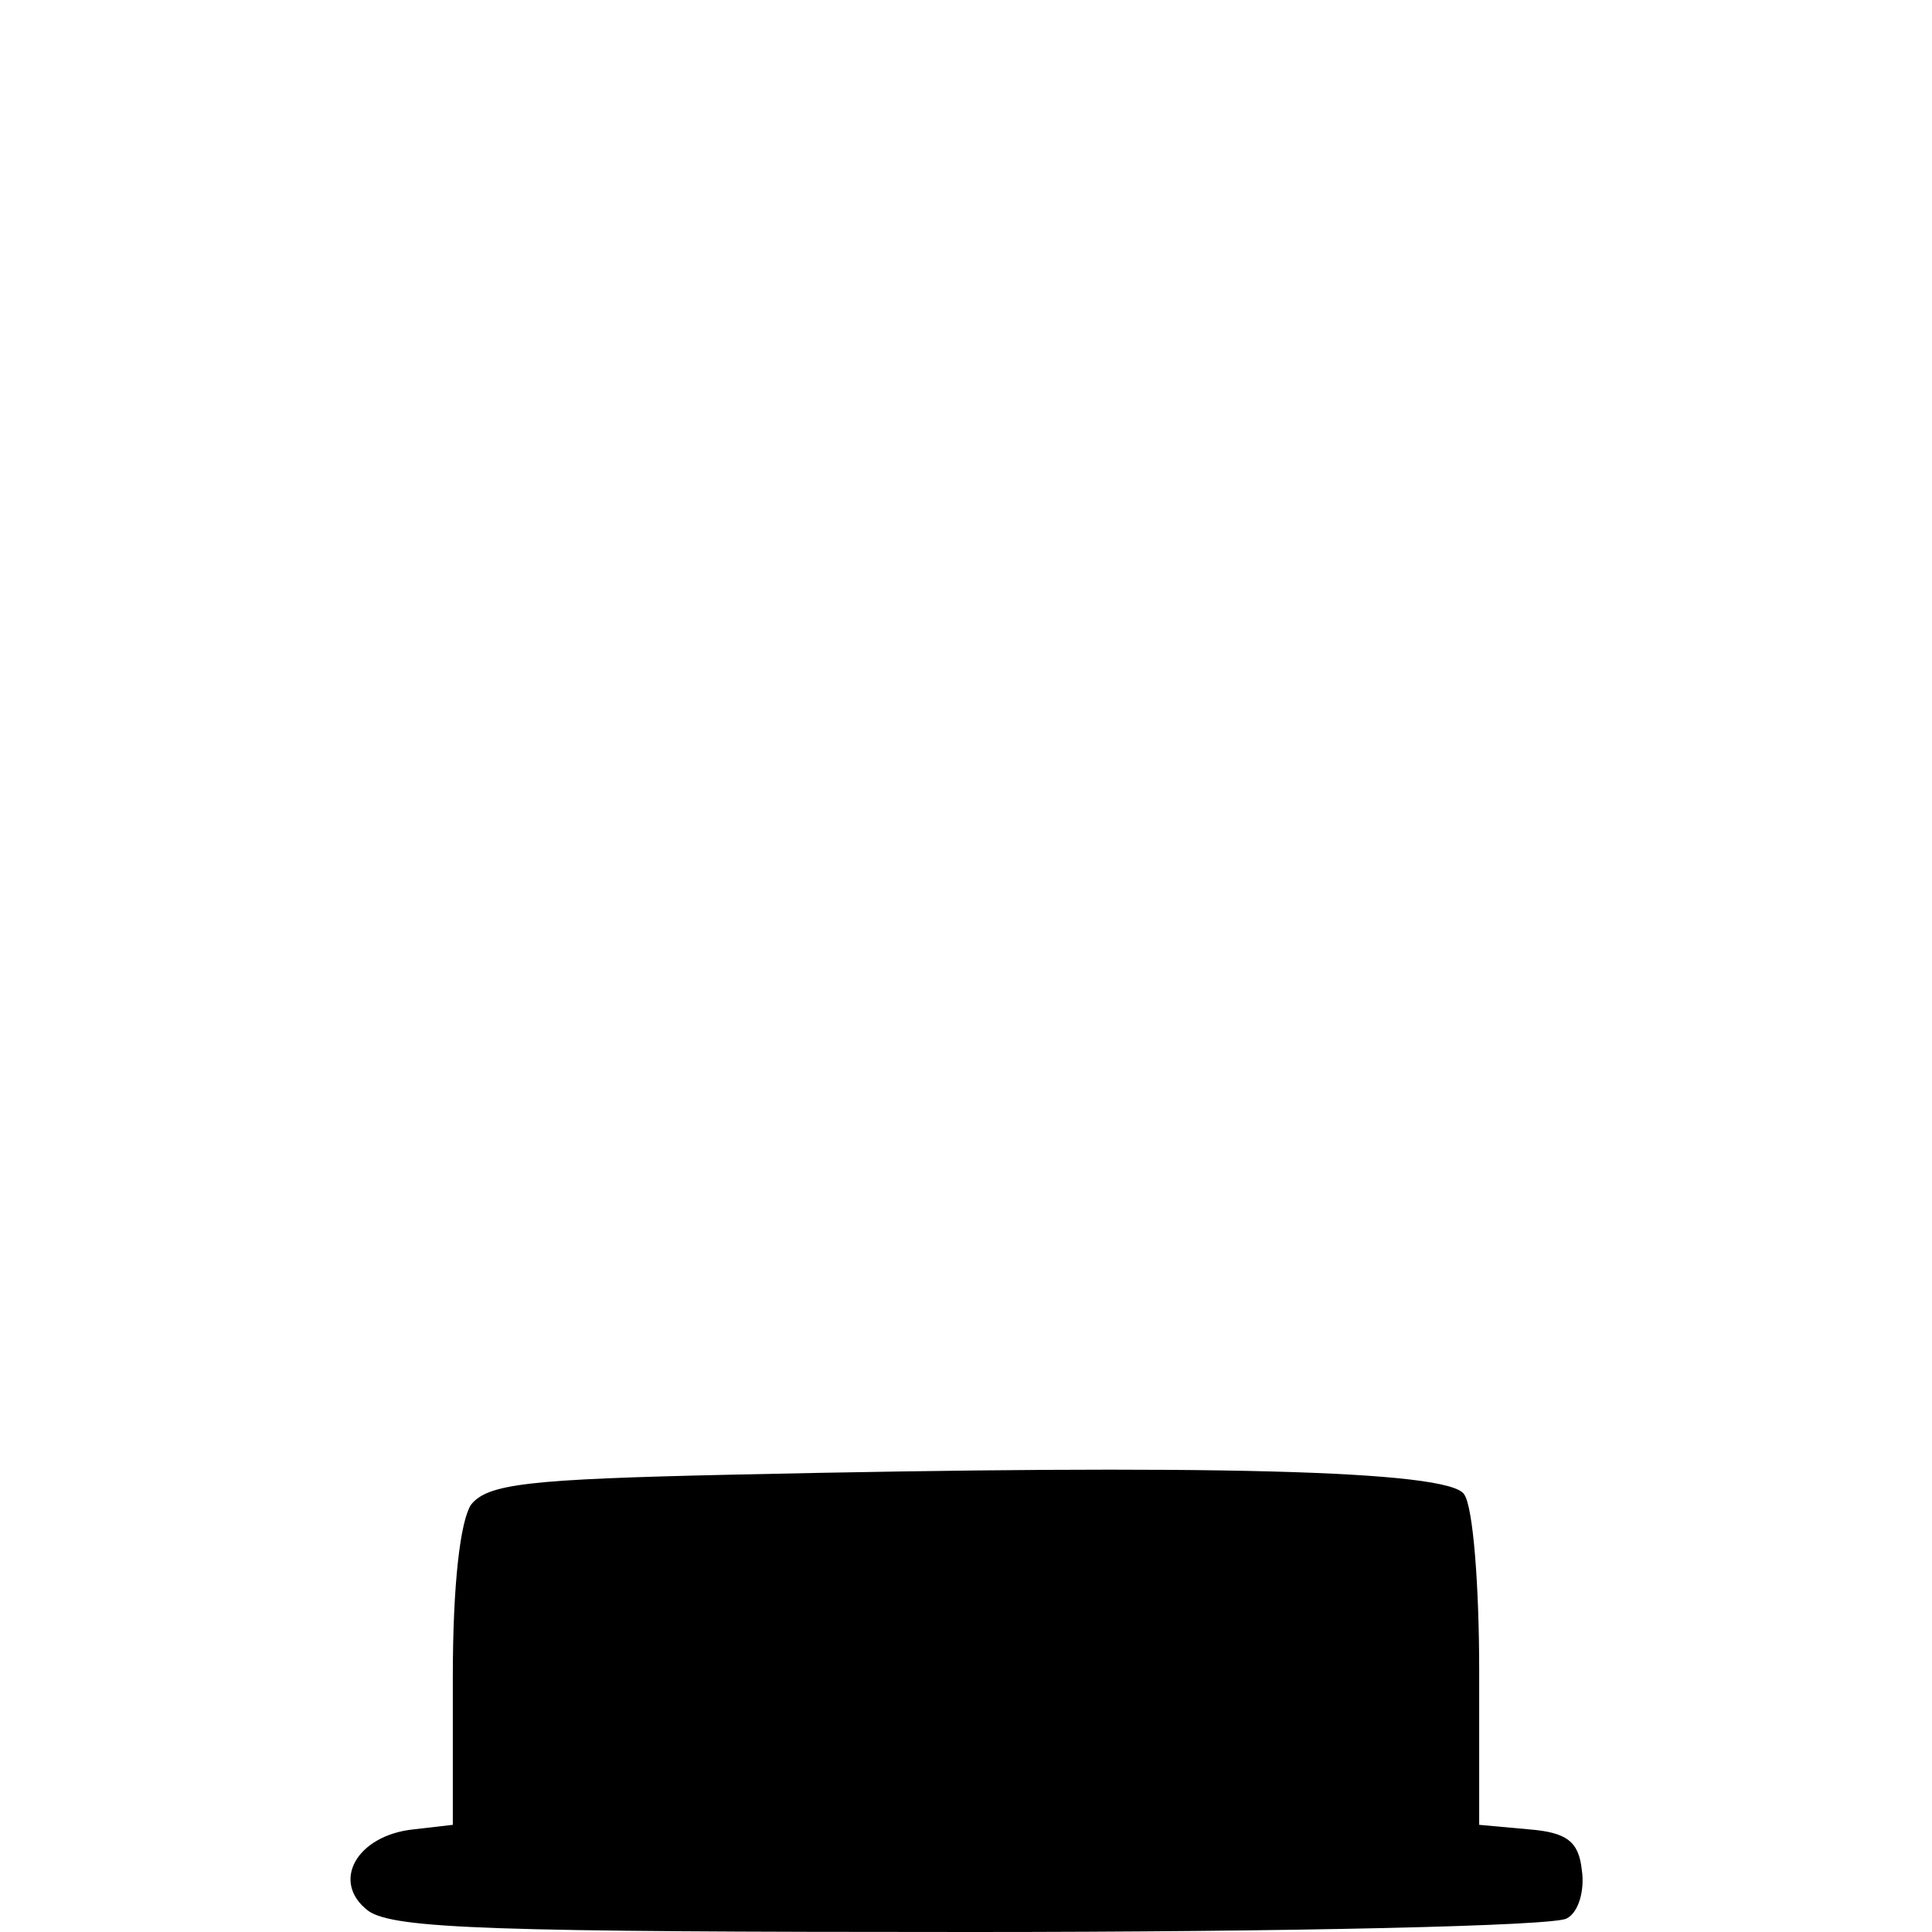 <?xml version="1.0" standalone="no"?>
<!DOCTYPE svg PUBLIC "-//W3C//DTD SVG 20010904//EN"
 "http://www.w3.org/TR/2001/REC-SVG-20010904/DTD/svg10.dtd">
<svg version="1.0" xmlns="http://www.w3.org/2000/svg"
 width="128pt" height="128pt" viewBox="0 0 128 128"
 preserveAspectRatio="xMidYMid meet">

<g transform="translate(0,128) scale(0.1,-0.1)"
fill="#000000" stroke="none">
<path d="M485 303 c-135 -3 -162 -6 -173 -20 -7 -11 -12 -52 -12 -114 l0 -98
-26 -3 c-38 -4 -55 -35 -30 -54 17 -12 84 -14 400 -14 210 0 387 4 394 9 8 4
12 19 10 32 -2 19 -10 25 -35 27 l-33 3 0 102 c0 56 -4 109 -10 117 -10 16
-170 20 -485 13z"/>
</g>
</svg>
